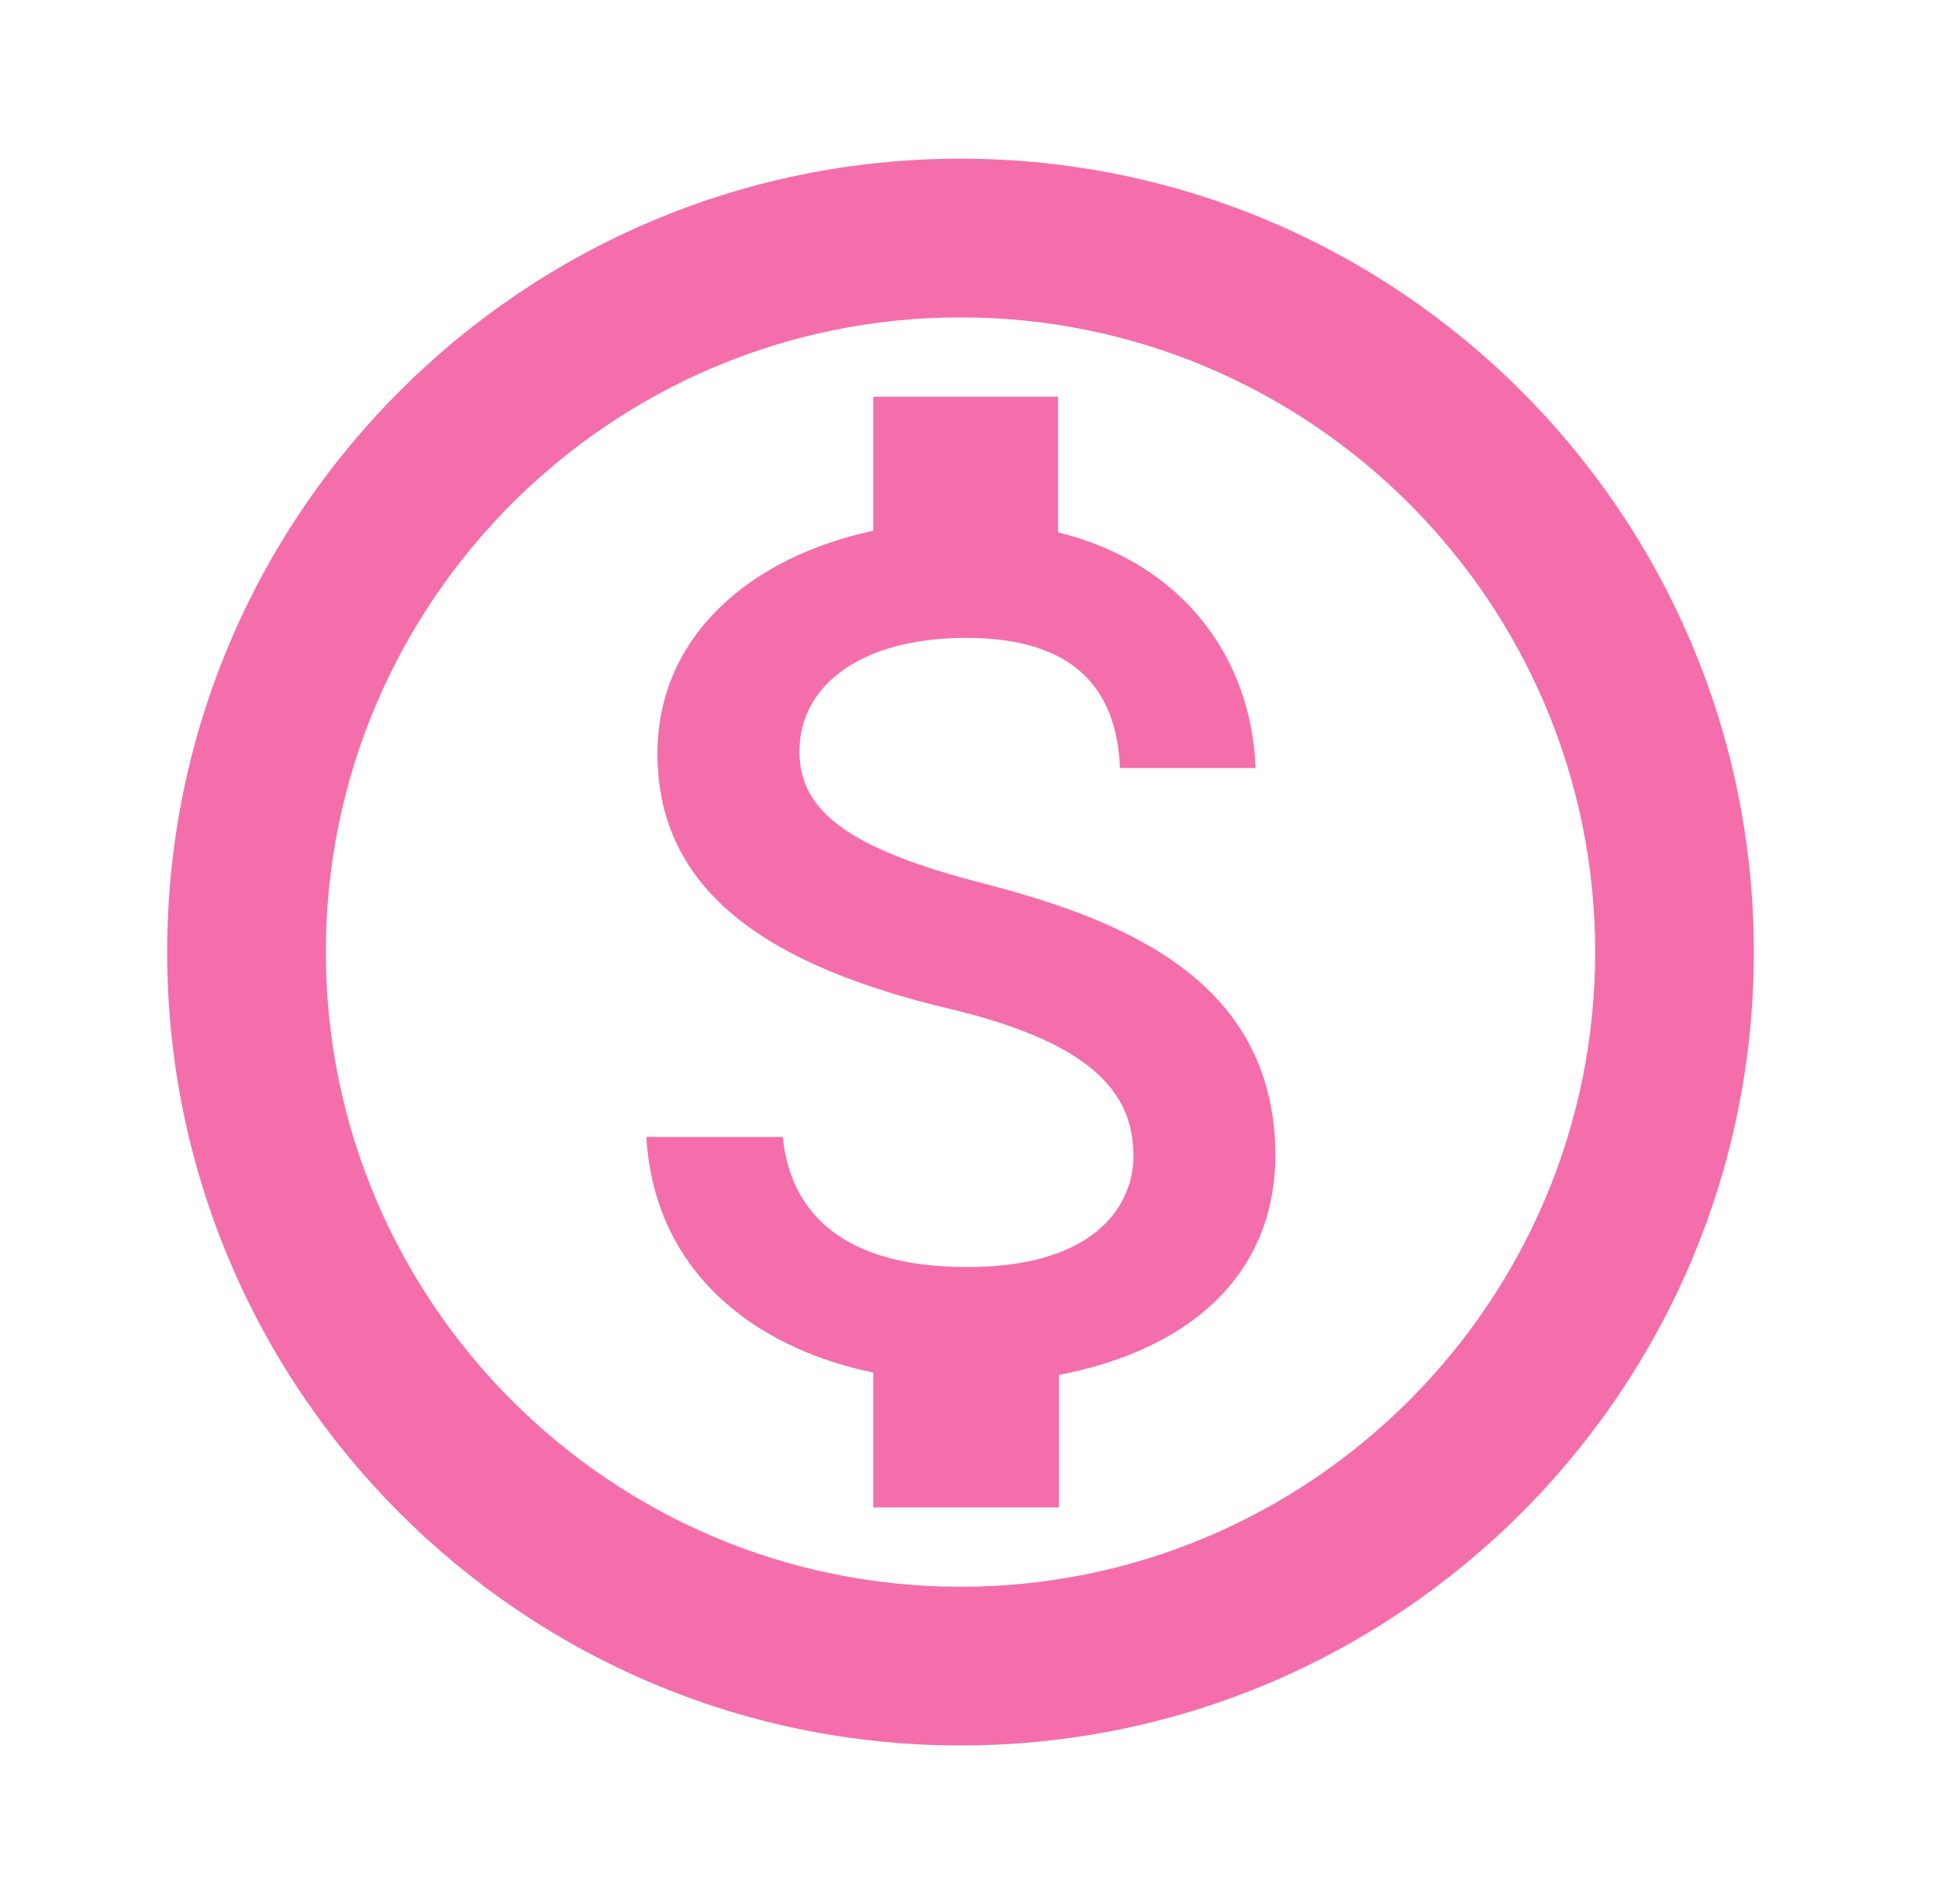 <svg width="57" height="56" viewBox="0 0 57 56" fill="none" xmlns="http://www.w3.org/2000/svg">
<path d="M28.25 4.667C15.37 4.667 4.917 15.12 4.917 28C4.917 40.88 15.37 51.334 28.25 51.334C41.13 51.334 51.584 40.88 51.584 28C51.584 15.12 41.13 4.667 28.25 4.667ZM28.25 46.667C17.96 46.667 9.584 38.29 9.584 28C9.584 17.71 17.96 9.334 28.25 9.334C38.54 9.334 46.917 17.71 46.917 28C46.917 38.29 38.54 46.667 28.25 46.667ZM28.974 25.994C24.844 24.944 23.514 23.8 23.514 22.097C23.514 20.137 25.357 18.76 28.414 18.76C31.634 18.76 32.847 20.3 32.94 22.587H36.93C36.814 19.46 34.9 16.59 31.12 15.657V11.667H25.684V15.61C22.16 16.357 19.337 18.644 19.337 22.167C19.337 26.344 22.814 28.444 27.877 29.657C32.427 30.73 33.337 32.34 33.337 34.02C33.337 35.257 32.427 37.264 28.437 37.264C24.704 37.264 23.234 35.584 23.024 33.437H19.01C19.244 37.404 22.184 39.644 25.684 40.367V44.334H31.144V40.437C34.69 39.76 37.49 37.73 37.514 33.974C37.49 28.84 33.08 27.067 28.974 25.994Z" fill="#F56EAC"/>
</svg>
